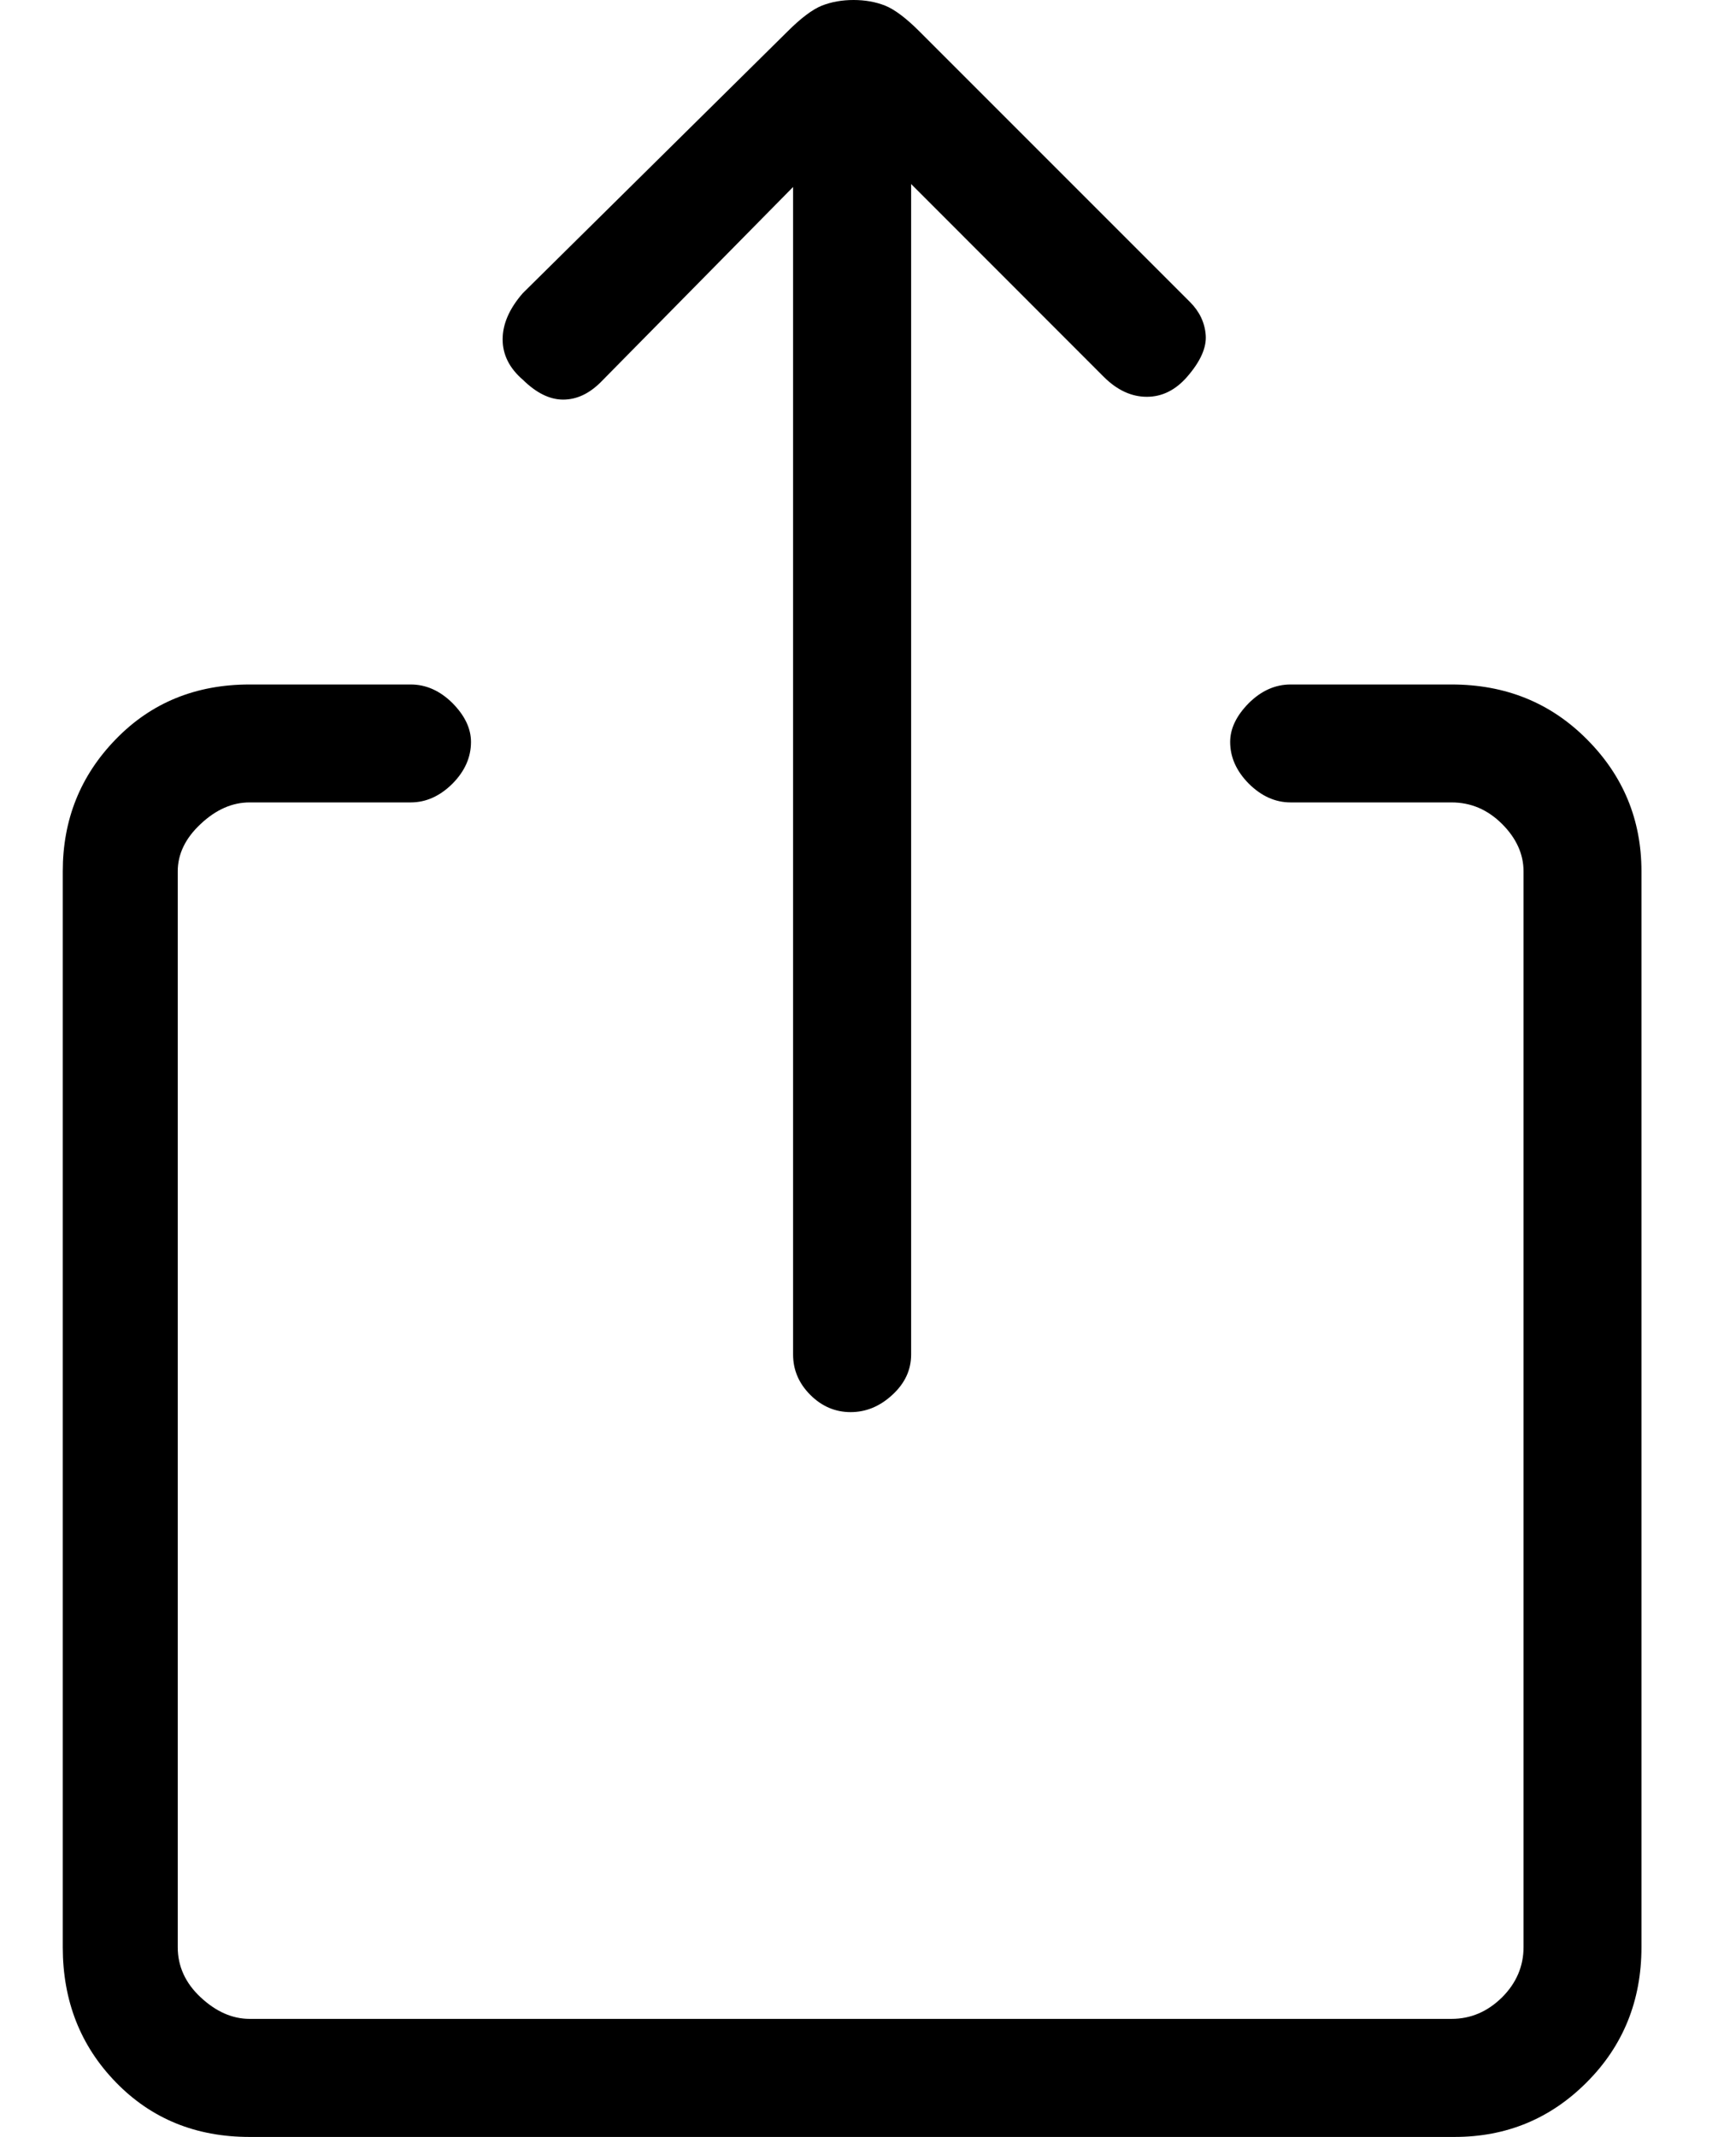 <svg width="13" height="16" viewBox="0 0 13 16" fill="none" xmlns="http://www.w3.org/2000/svg">
<path d="M6.37 10.573C6.255 10.573 6.154 10.53 6.068 10.444C5.982 10.358 5.939 10.257 5.939 10.142V1.4L4.497 2.863C4.41 2.949 4.317 2.992 4.217 2.992C4.116 2.992 4.016 2.942 3.915 2.843C3.814 2.756 3.764 2.655 3.764 2.541C3.764 2.426 3.814 2.311 3.915 2.195L5.896 0.237C5.997 0.136 6.083 0.071 6.155 0.042C6.227 0.014 6.305 0 6.392 0C6.478 0 6.557 0.014 6.628 0.042C6.7 0.071 6.786 0.136 6.887 0.237L8.911 2.261C8.982 2.332 9.022 2.415 9.029 2.509C9.036 2.602 8.99 2.706 8.89 2.821C8.803 2.921 8.702 2.971 8.588 2.971C8.473 2.971 8.365 2.921 8.265 2.821L6.823 1.378V10.142C6.823 10.257 6.776 10.358 6.682 10.444C6.589 10.53 6.485 10.573 6.37 10.573ZM1.869 16C1.467 16 1.133 15.864 0.868 15.591C0.602 15.318 0.47 14.98 0.47 14.579V6.524C0.47 6.137 0.602 5.807 0.868 5.534C1.133 5.261 1.467 5.125 1.869 5.125H3.075C3.19 5.125 3.294 5.171 3.388 5.264C3.481 5.358 3.527 5.455 3.527 5.555C3.527 5.67 3.481 5.774 3.388 5.868C3.294 5.961 3.19 6.008 3.075 6.008H1.869C1.74 6.008 1.618 6.061 1.503 6.169C1.388 6.276 1.331 6.395 1.331 6.524V14.579C1.331 14.722 1.388 14.848 1.503 14.955C1.618 15.062 1.74 15.116 1.869 15.116H10.87C11.014 15.116 11.139 15.062 11.248 14.955C11.355 14.848 11.409 14.722 11.409 14.579V6.524C11.409 6.395 11.355 6.276 11.248 6.169C11.139 6.061 11.014 6.008 10.87 6.008H9.665C9.55 6.008 9.446 5.961 9.352 5.868C9.259 5.774 9.212 5.67 9.212 5.555C9.212 5.455 9.259 5.358 9.352 5.264C9.446 5.171 9.55 5.125 9.665 5.125H10.87C11.273 5.125 11.61 5.261 11.882 5.534C12.155 5.807 12.292 6.137 12.292 6.524V14.579C12.292 14.98 12.155 15.318 11.882 15.591C11.61 15.864 11.28 16 10.892 16H1.869Z" fill="black"/>
</svg>
